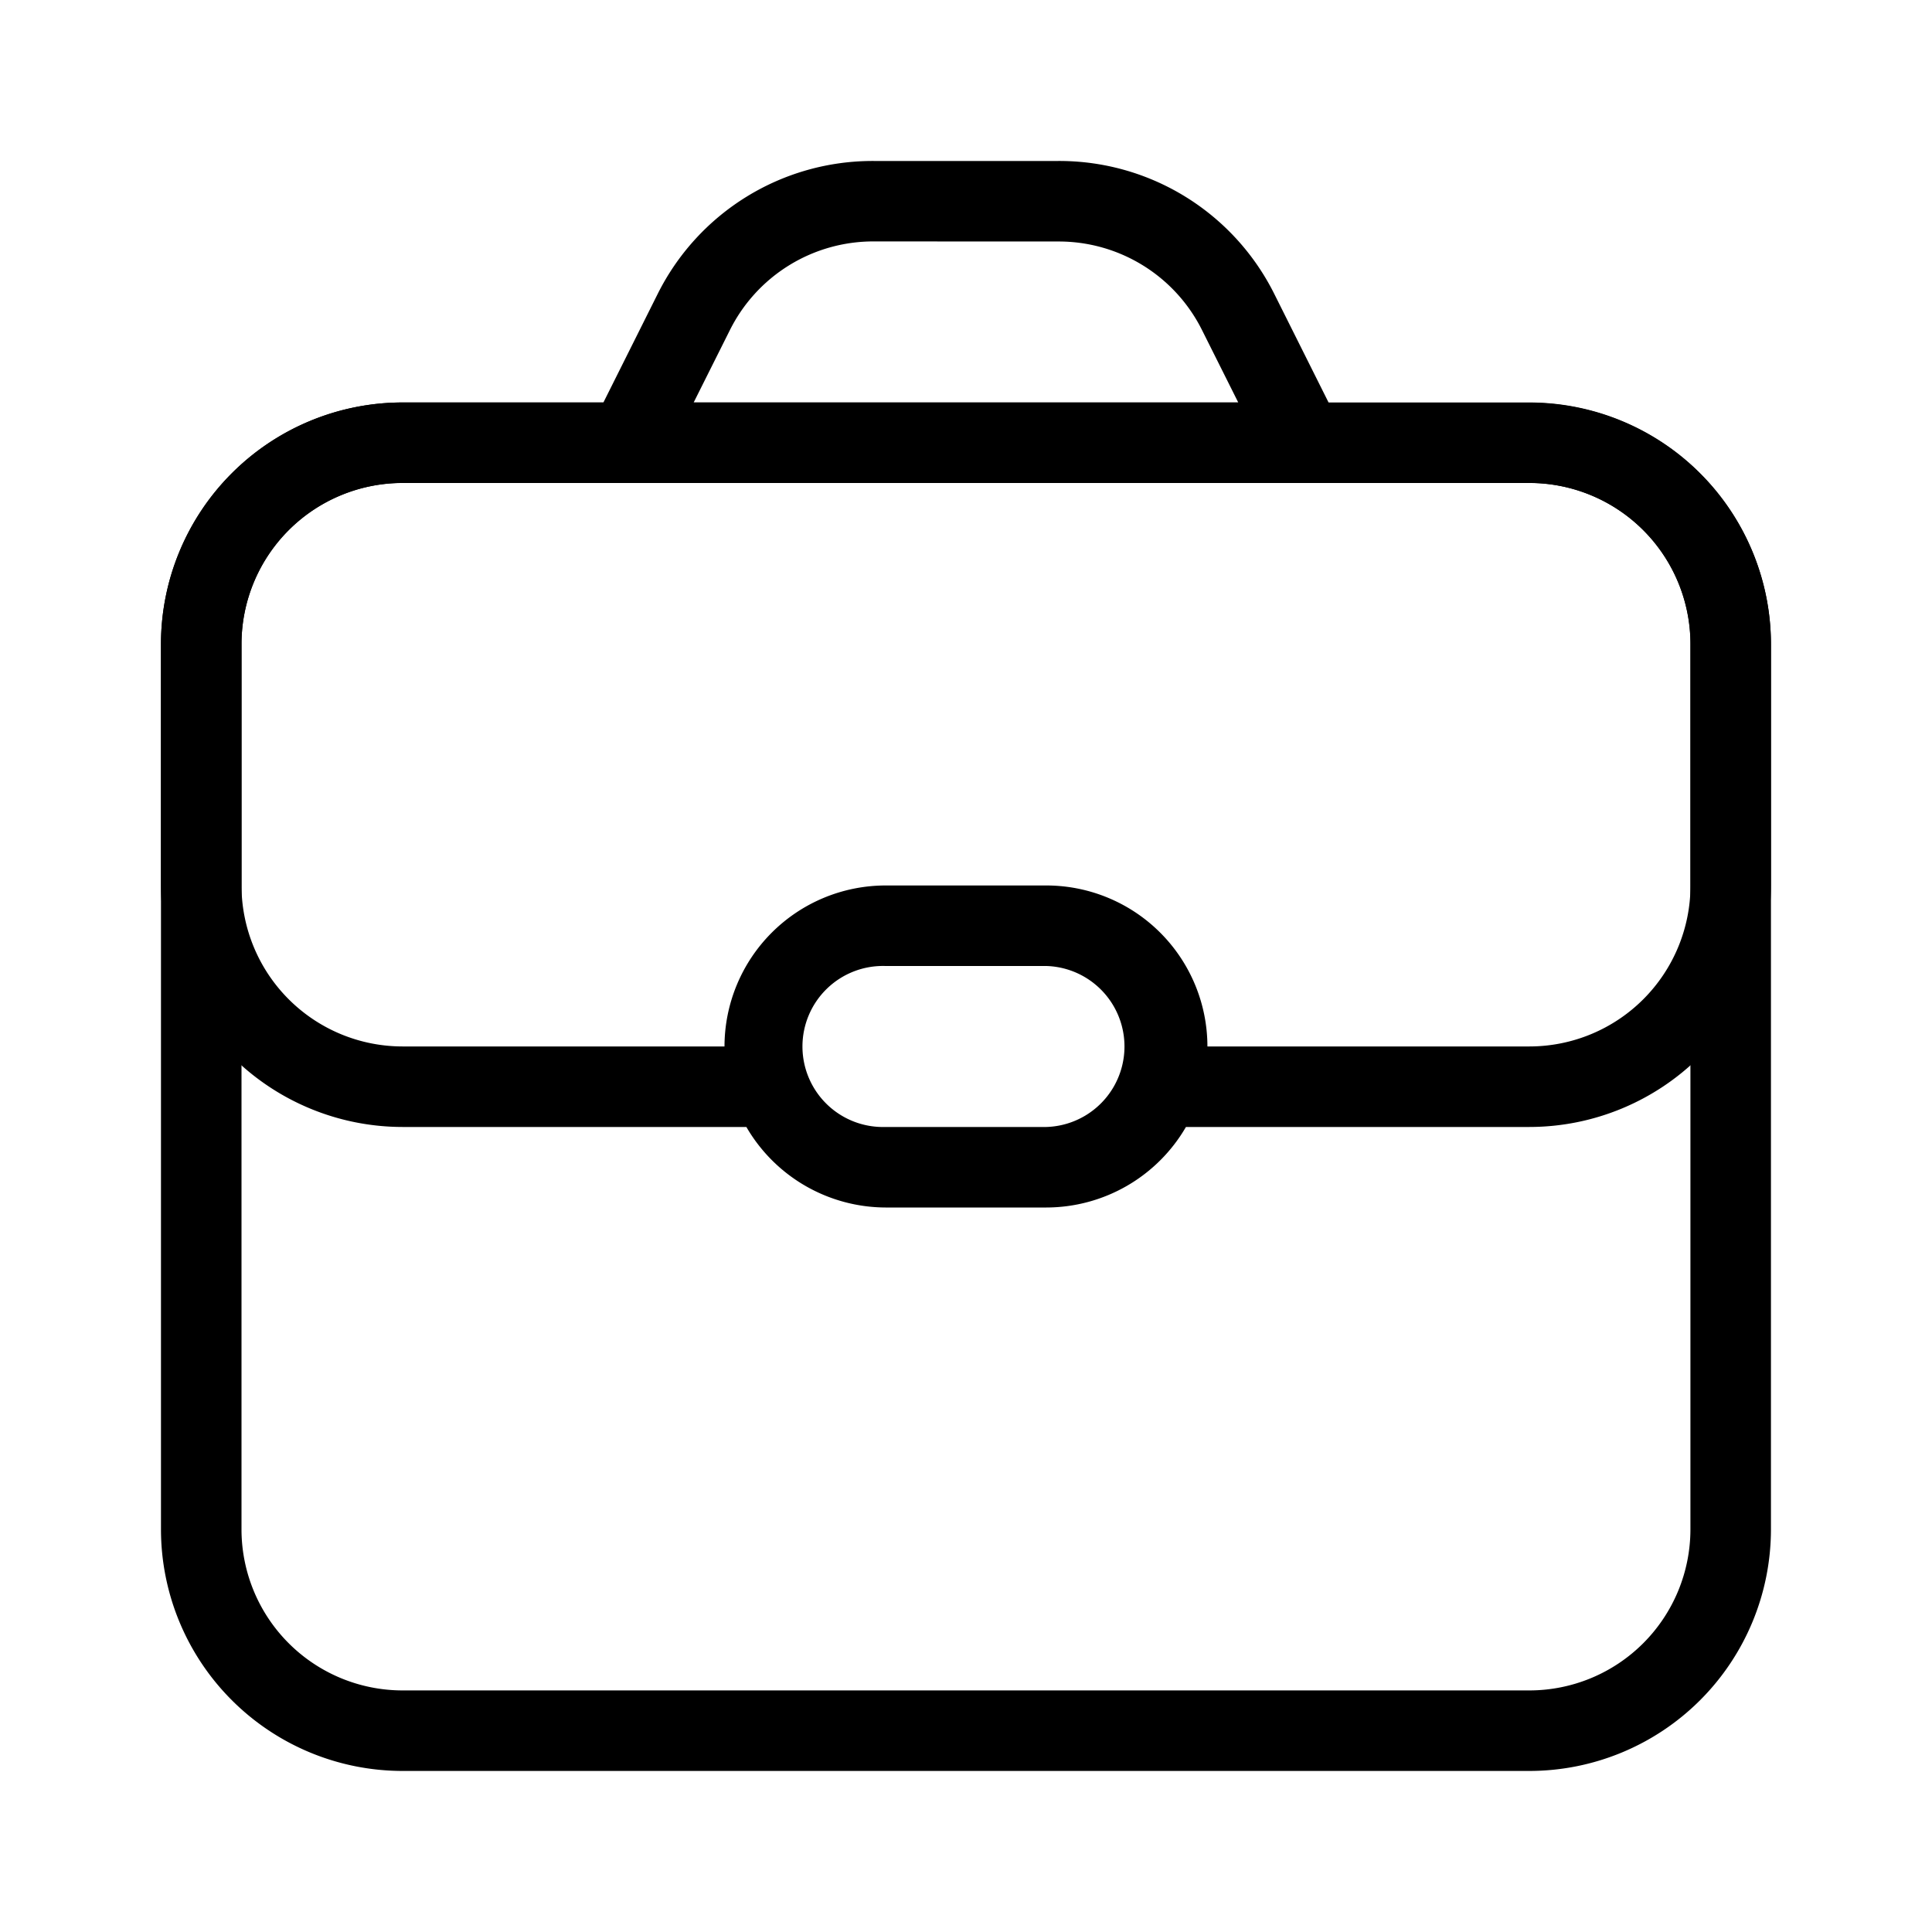 <svg id="Light_1px_briefcase" data-name="Light 1px/briefcase" xmlns="http://www.w3.org/2000/svg" width="25" height="25" viewBox="0 0 25 25">
  <rect id="Light_1px_briefcase_background" data-name="Light 1px/briefcase background" width="25" height="25" fill="#fff0"/>
  <g id="Group" transform="translate(2.083 2.083)">
    <path id="Combined_Shape" data-name="Combined Shape" d="M17.708,20.833H3.125A3.128,3.128,0,0,1,0,17.708V6.25A3.129,3.129,0,0,1,3.125,3.125h2.6l.7-1.4A3.109,3.109,0,0,1,9.223,0H11.61a3.109,3.109,0,0,1,2.8,1.728l.7,1.4h2.6A3.129,3.129,0,0,1,20.833,6.25V17.708A3.128,3.128,0,0,1,17.708,20.833ZM3.125,4.166A2.086,2.086,0,0,0,1.042,6.25V17.708a2.085,2.085,0,0,0,2.083,2.083H17.708a2.085,2.085,0,0,0,2.083-2.083V6.25a2.086,2.086,0,0,0-2.083-2.084Zm6.1-3.125A2.074,2.074,0,0,0,7.359,2.194l-.466.931H13.94l-.466-.931A2.071,2.071,0,0,0,11.61,1.042Z"/>
    <path id="Combined_Shape-2" data-name="Combined Shape" d="M11.458,10.417H9.375a2.091,2.091,0,0,1-1.8-1.042H3.125A3.128,3.128,0,0,1,0,6.25V3.125A3.128,3.128,0,0,1,3.125,0H17.708a3.128,3.128,0,0,1,3.125,3.125V6.25a3.128,3.128,0,0,1-3.125,3.125H13.263A2.092,2.092,0,0,1,11.458,10.417ZM9.375,7.292a1.042,1.042,0,1,0,0,2.083h2.083a1.042,1.042,0,0,0,0-2.083Zm0-1.042h2.083a2.085,2.085,0,0,1,2.083,2.083h4.167A2.085,2.085,0,0,0,19.792,6.25V3.125a2.085,2.085,0,0,0-2.083-2.083H3.125A2.085,2.085,0,0,0,1.042,3.125V6.25A2.085,2.085,0,0,0,3.125,8.333H7.292A2.086,2.086,0,0,1,9.375,6.25Z" transform="translate(0 3.125)"/>
  </g>
</svg>
